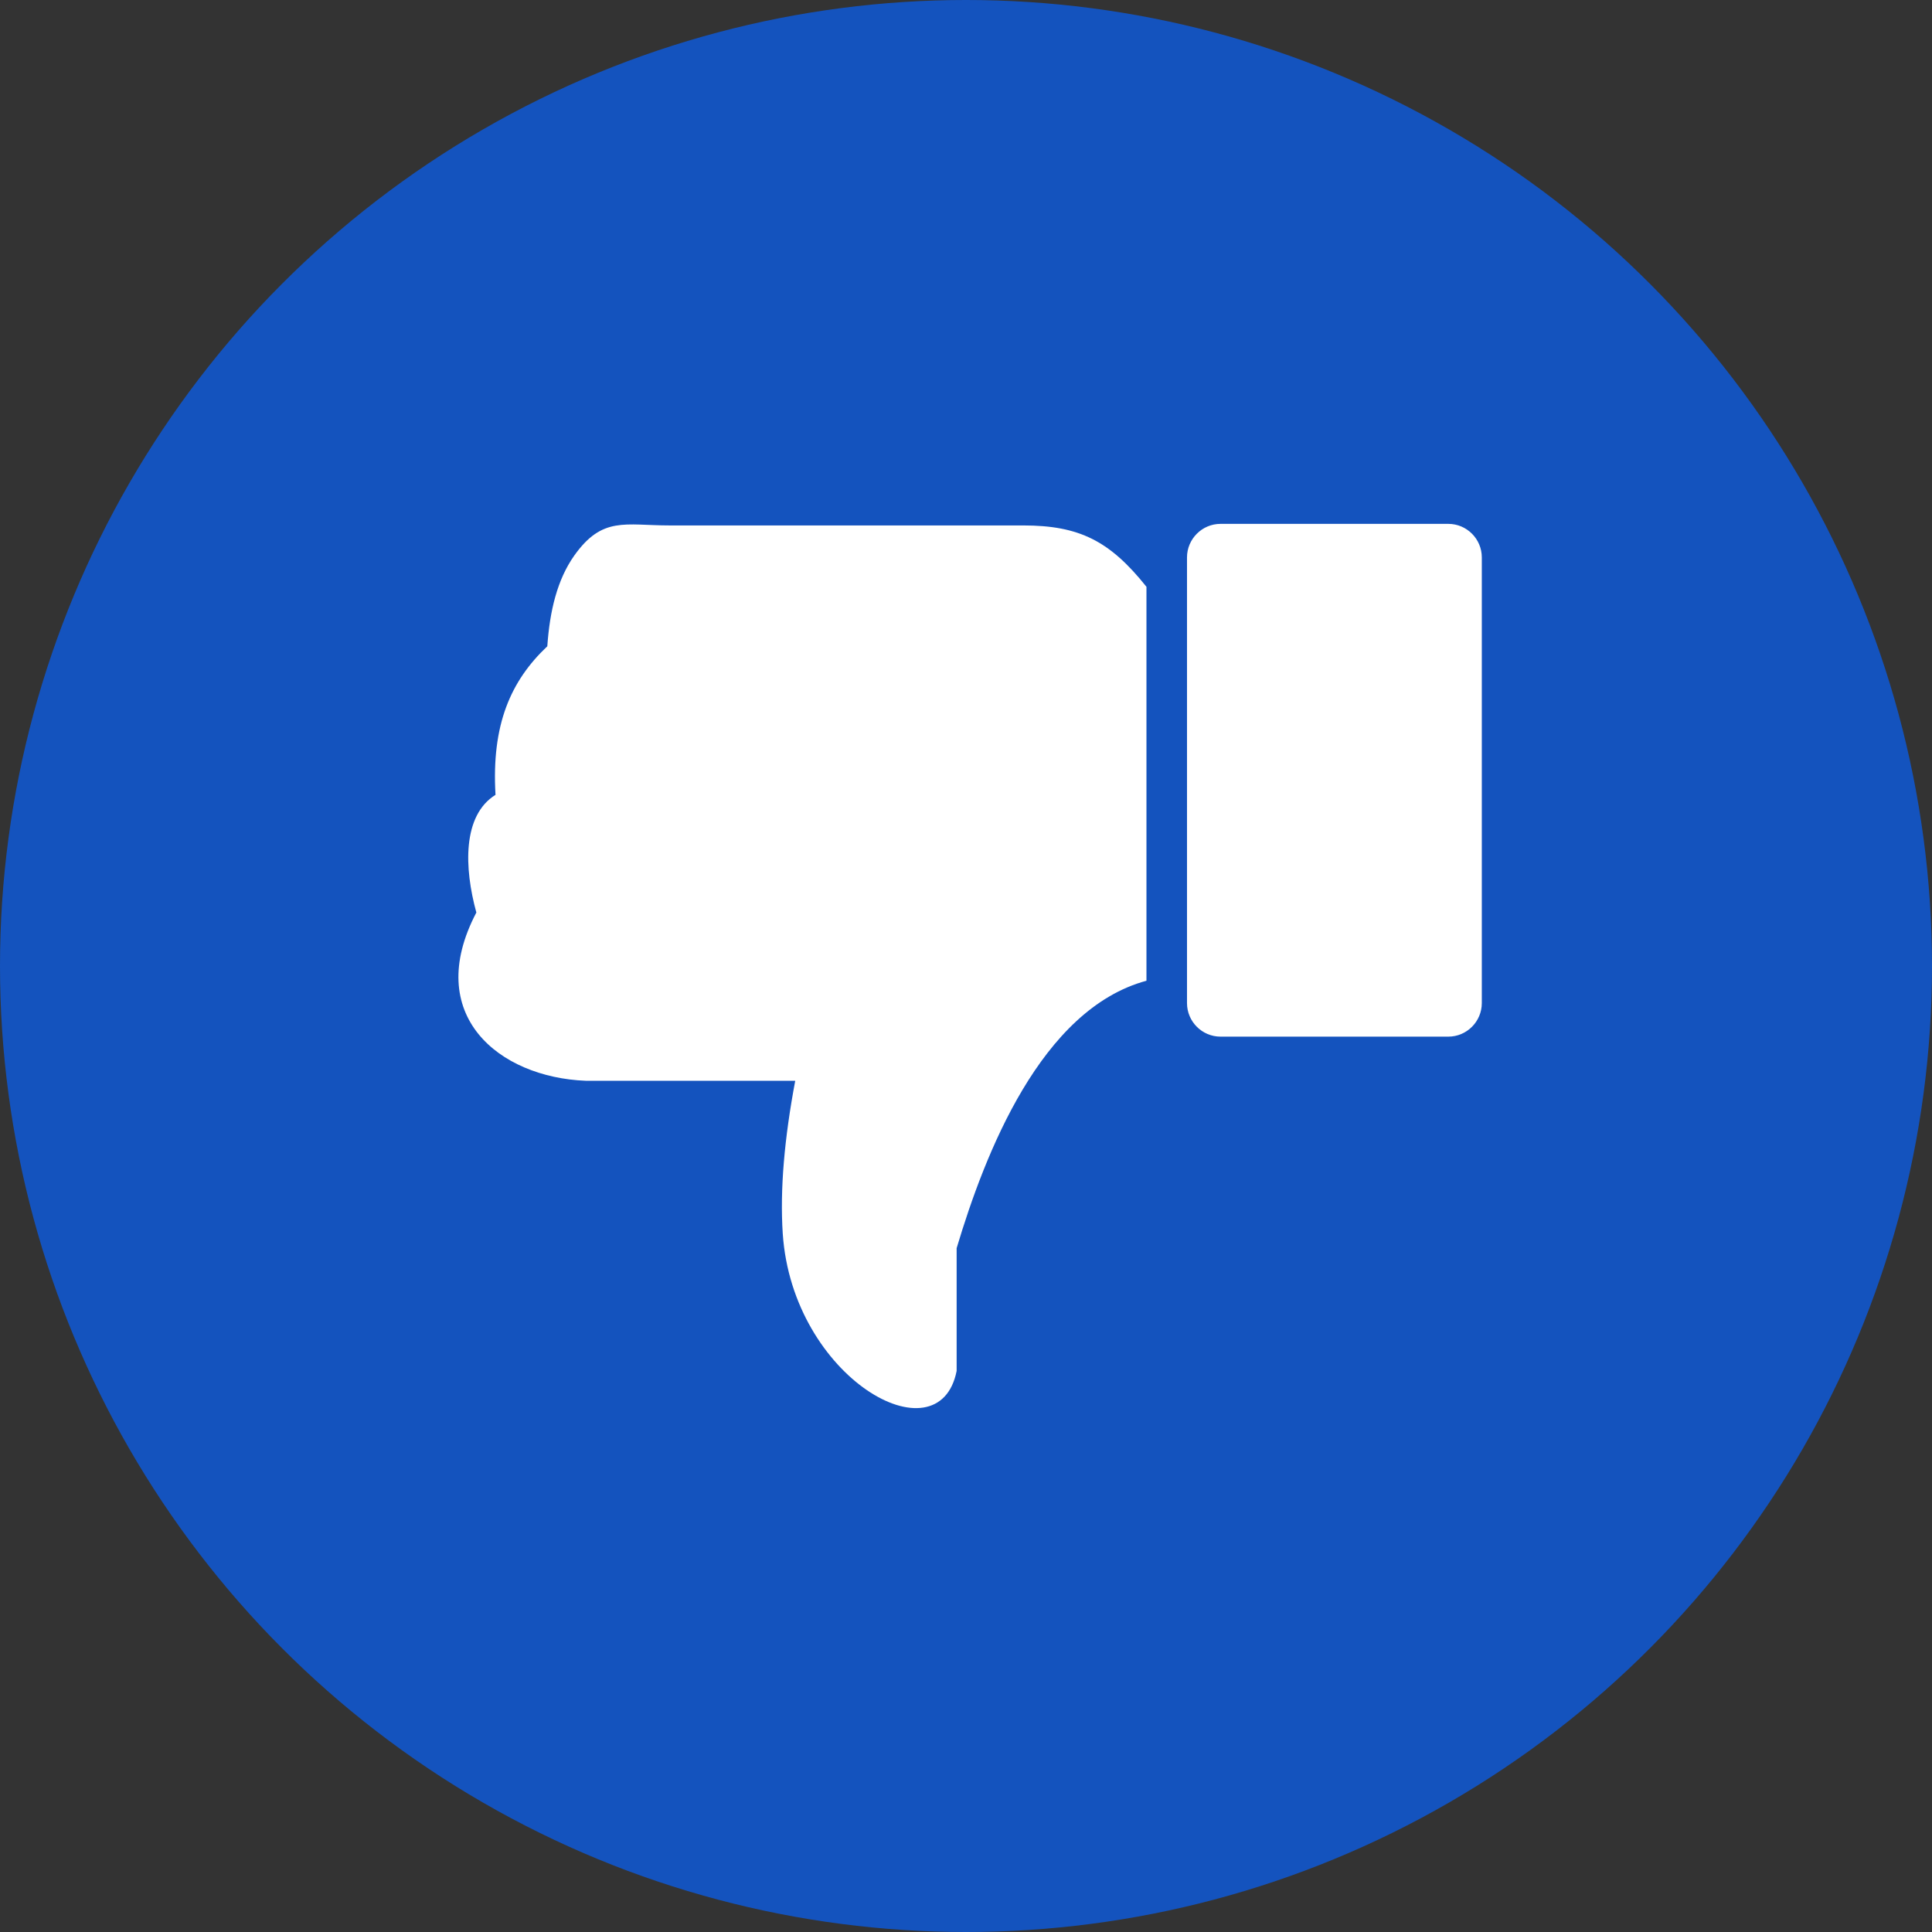 <svg xmlns="http://www.w3.org/2000/svg" width="59" height="59" viewBox="0 0 59 59" fill="none"><rect x="0" y="0" width="59" height="59" fill="#333333" stroke="none"/><circle cx="29.5" cy="29.5" r="29.5" fill="#1453BE"></circle><g clip-path="url(#clip0_3050_7325)"><path fill-rule="evenodd" clip-rule="evenodd" d="M44.23 31.657H37.272C36.709 31.657 36.249 31.197 36.249 30.632L36.249 17.023C36.249 16.46 36.709 15.998 37.272 15.998L44.23 15.998C44.792 15.998 45.252 16.458 45.252 17.023L45.252 30.632C45.252 31.197 44.792 31.657 44.23 31.657ZM29.214 41.866C28.675 44.6 24.199 42.082 23.904 37.674C23.815 36.326 23.955 34.757 24.285 33.005H17.889C15.229 32.901 12.906 30.995 14.547 27.867C14.173 26.504 14.117 24.904 15.132 24.273C15.005 22.122 15.6 20.789 16.714 19.736C16.788 18.66 17.016 17.704 17.535 16.969C18.395 15.756 19.092 16.046 20.445 16.046L31.246 16.046C32.958 16.046 33.891 16.516 35.011 17.92L35.011 29.95C31.791 30.82 30.079 35.225 29.214 38.117V41.866Z" fill="white"></path></g><defs><clipPath id="clip0_3050_7325"><rect width="31.252" height="27" fill="white" transform="matrix(-1 0 0 -1 45.252 43)"></rect></clipPath></defs></svg>